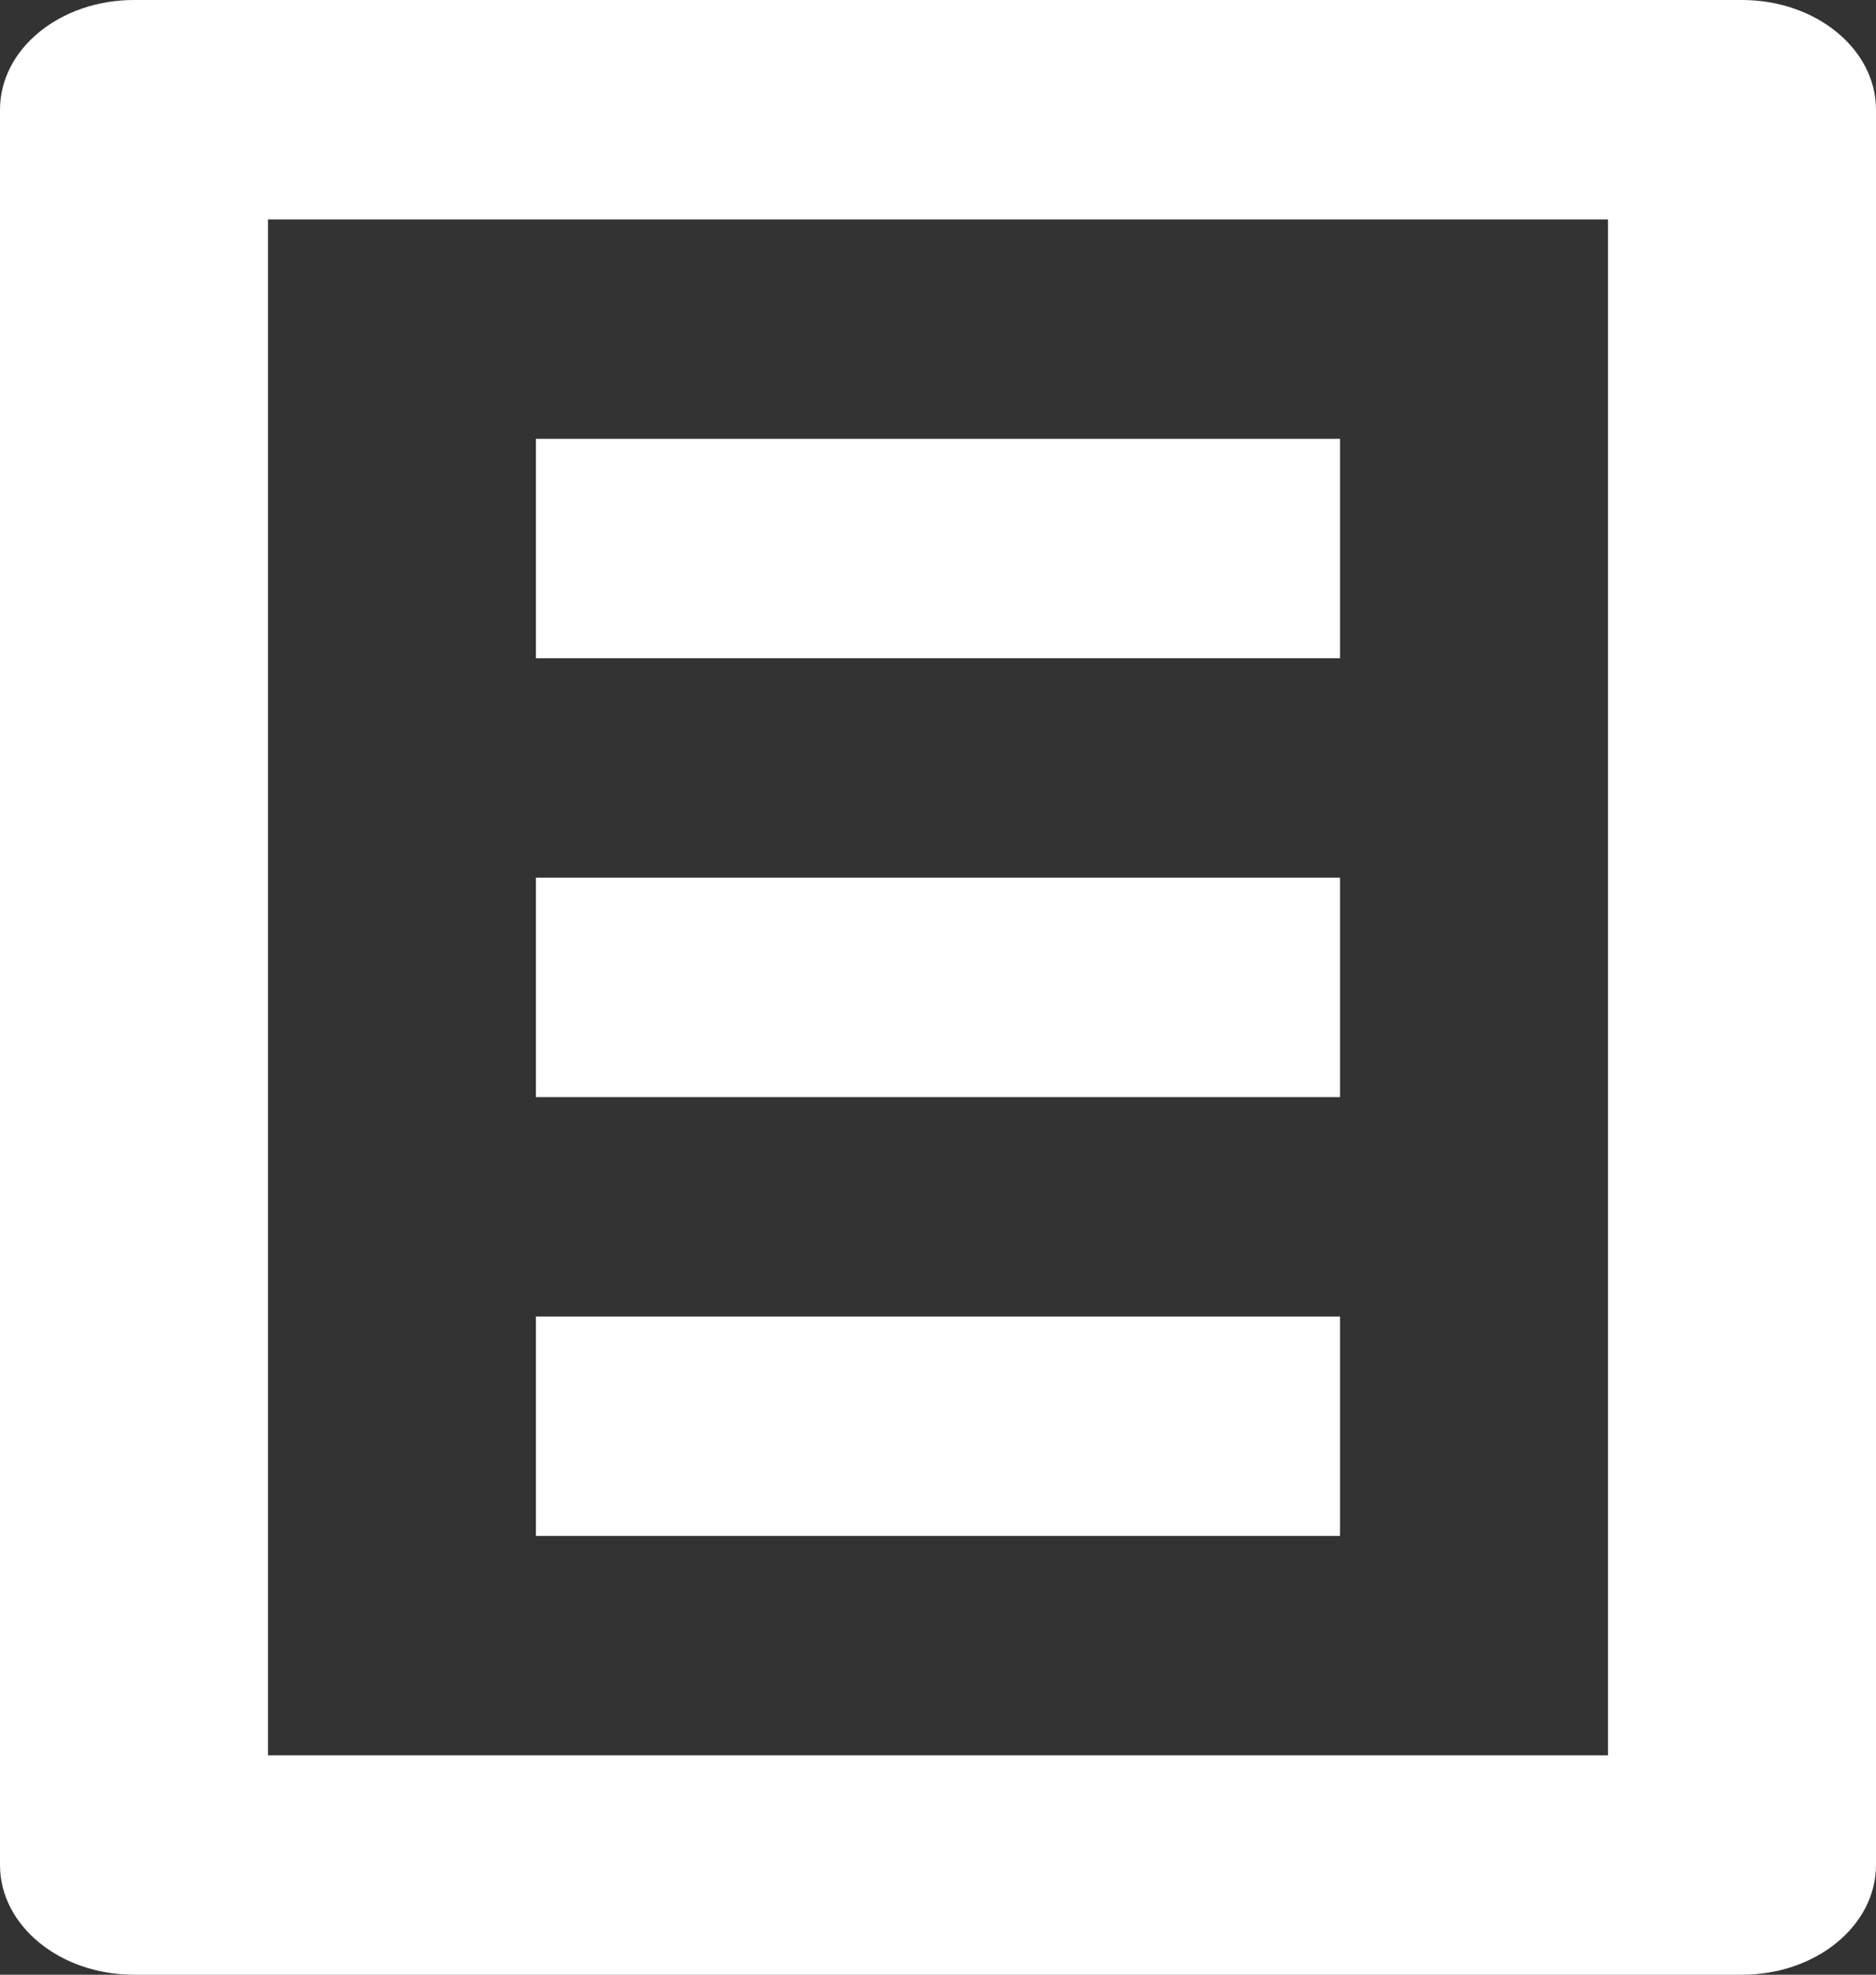 <svg xmlns="http://www.w3.org/2000/svg" width="67.659" height="71.196" viewBox="0 0 67.659 71.196"><rect x="0" y="0" width="67.659" height="71.196" fill="#333333" stroke="none"/><path d="M67.626,1.6H9.633C6.96,1.6,4.8,3.368,4.8,5.555V68.84c0,2.183,2.16,3.955,4.833,3.955H67.626c2.673,0,4.833-1.772,4.833-3.955V5.555c0-2.183-2.16-3.955-4.833-3.955ZM62.793,64.885H14.466V9.511H62.793ZM53.128,17.421h-29v7.911h29Zm0,31.643h-29v7.911h29Zm0-15.821h-29v7.911h29V33.243Z" transform="translate(-4.8 -1.6)" fill="#fff"/></svg>